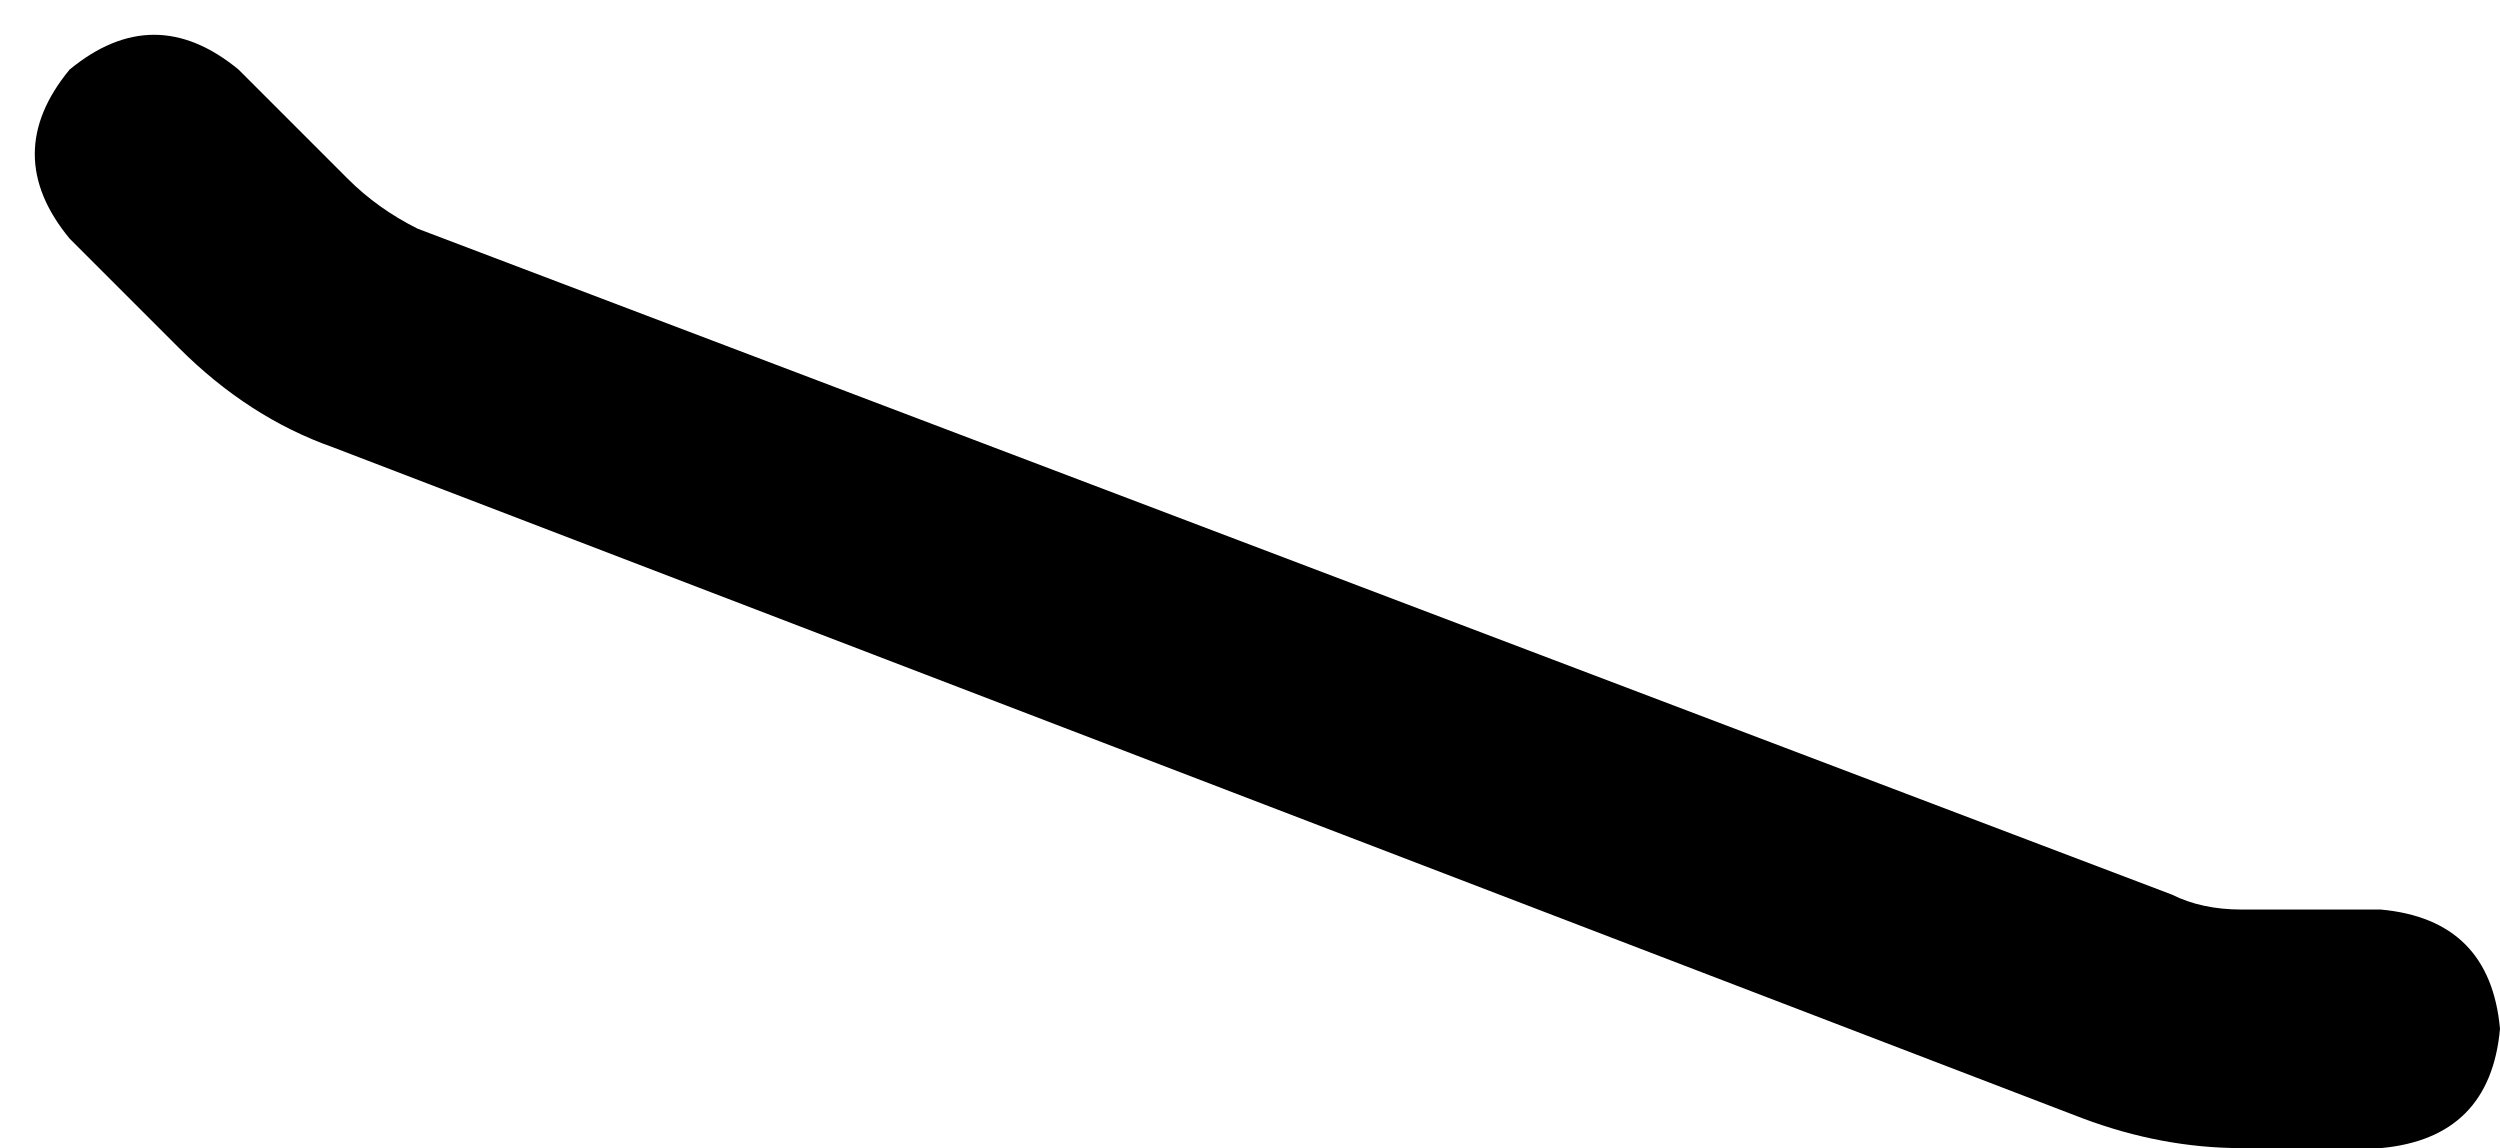 <svg xmlns="http://www.w3.org/2000/svg" viewBox="0 0 503 231">
    <path d="M 14 14 Q 31 0 48 14 L 70 36 Q 76 42 84 46 L 437 180 Q 443 183 451 183 L 479 183 Q 501 185 503 207 Q 501 229 479 231 L 451 231 Q 435 231 419 225 L 67 90 Q 50 84 36 70 L 14 48 Q 0 31 14 14 L 14 14 Z"/>
</svg>
